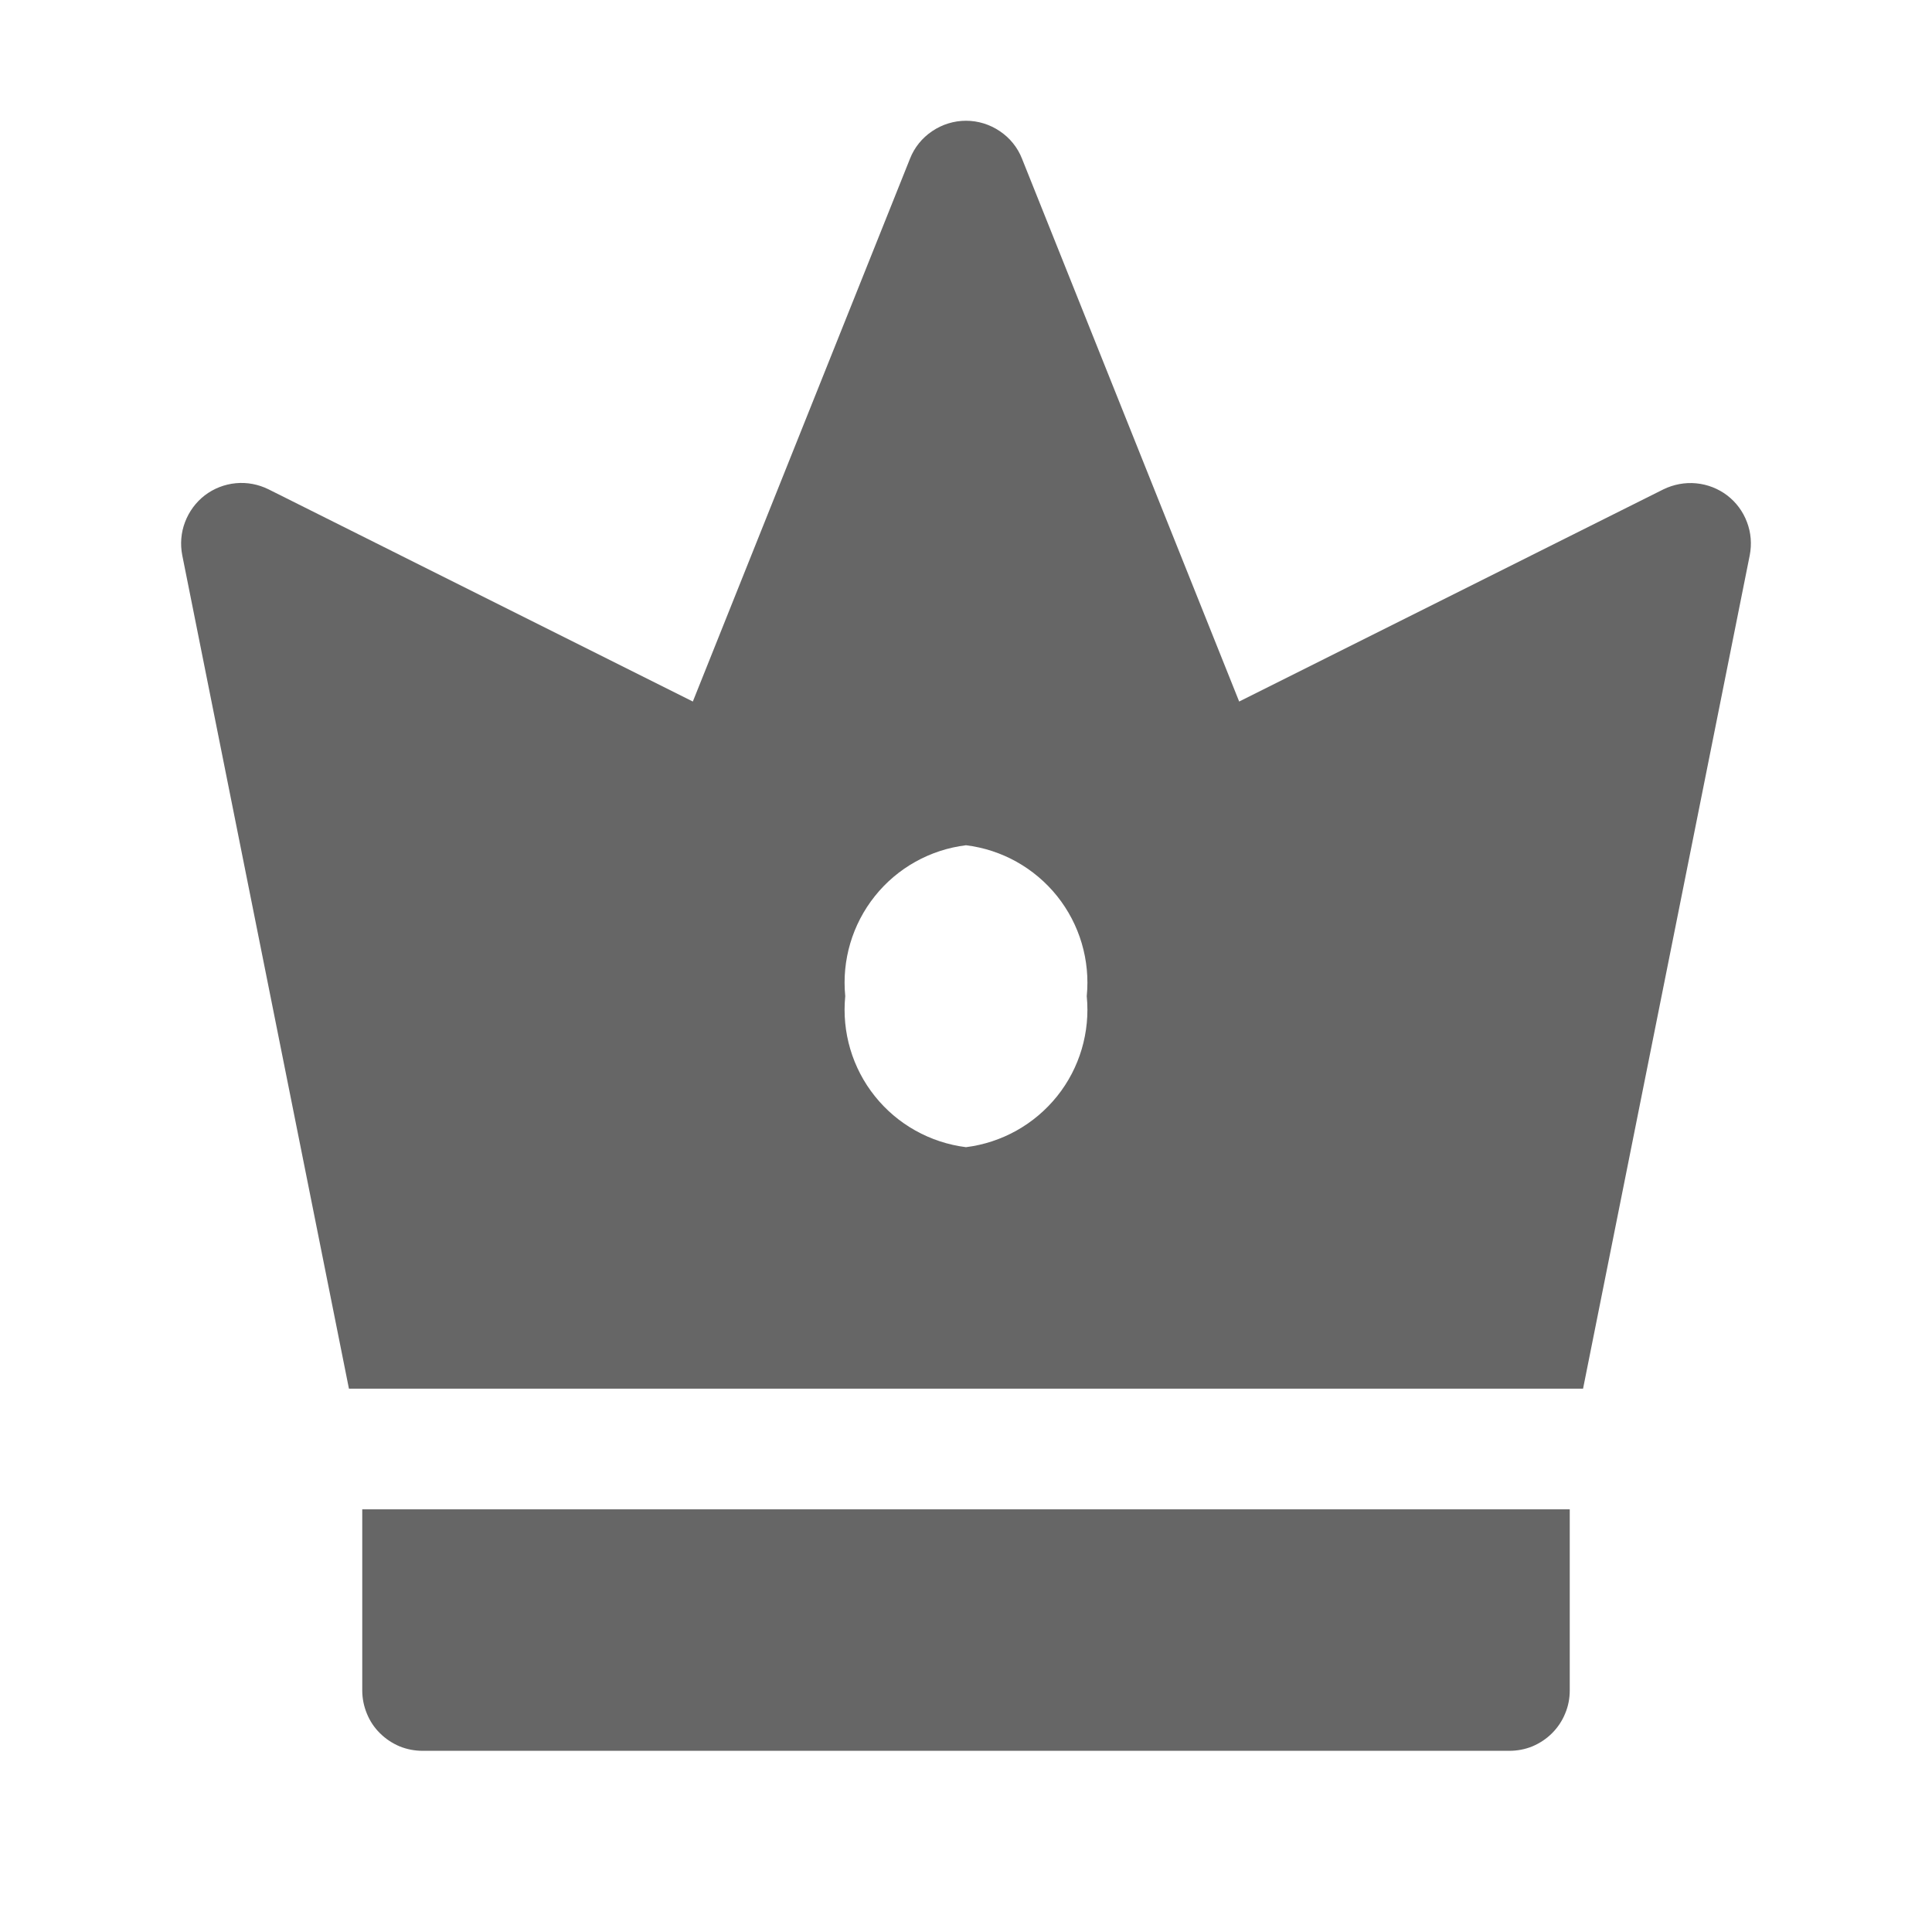 <svg width="18" height="18" viewBox="0 0 18 18" fill="none" xmlns="http://www.w3.org/2000/svg">
<path d="M3.375 15.75C3.375 15.824 3.39 15.897 3.418 15.965C3.446 16.034 3.487 16.096 3.54 16.148C3.592 16.2 3.654 16.241 3.722 16.27C3.79 16.298 3.864 16.312 3.938 16.312H14.062C14.136 16.312 14.21 16.298 14.278 16.27C14.346 16.241 14.408 16.2 14.46 16.148C14.512 16.096 14.554 16.034 14.582 15.965C14.611 15.897 14.625 15.824 14.625 15.75V14.062H3.375V15.75Z" fill="#666666"/>
<path d="M16.091 4.615C16.008 4.552 15.908 4.513 15.803 4.503C15.698 4.493 15.593 4.513 15.498 4.559L11.545 6.536L9.522 1.479C9.481 1.374 9.409 1.285 9.315 1.222C9.222 1.159 9.112 1.125 9 1.125C8.888 1.125 8.778 1.159 8.685 1.222C8.591 1.285 8.519 1.374 8.478 1.479L6.455 6.536L2.502 4.559C2.407 4.512 2.302 4.492 2.197 4.502C2.092 4.512 1.992 4.551 1.908 4.615C1.825 4.679 1.761 4.766 1.724 4.864C1.686 4.963 1.678 5.07 1.698 5.173L3.251 12.938H14.749L16.302 5.173C16.322 5.07 16.314 4.963 16.276 4.864C16.239 4.765 16.175 4.679 16.091 4.615ZM9 10.688C8.666 10.646 8.361 10.476 8.151 10.213C7.941 9.951 7.842 9.616 7.875 9.281C7.842 8.946 7.941 8.612 8.151 8.349C8.361 8.086 8.666 7.916 9 7.875C9.334 7.916 9.638 8.086 9.849 8.349C10.059 8.612 10.158 8.946 10.125 9.281C10.158 9.616 10.059 9.951 9.849 10.213C9.638 10.476 9.334 10.646 9 10.688Z" fill="#666666"/>
</svg>
